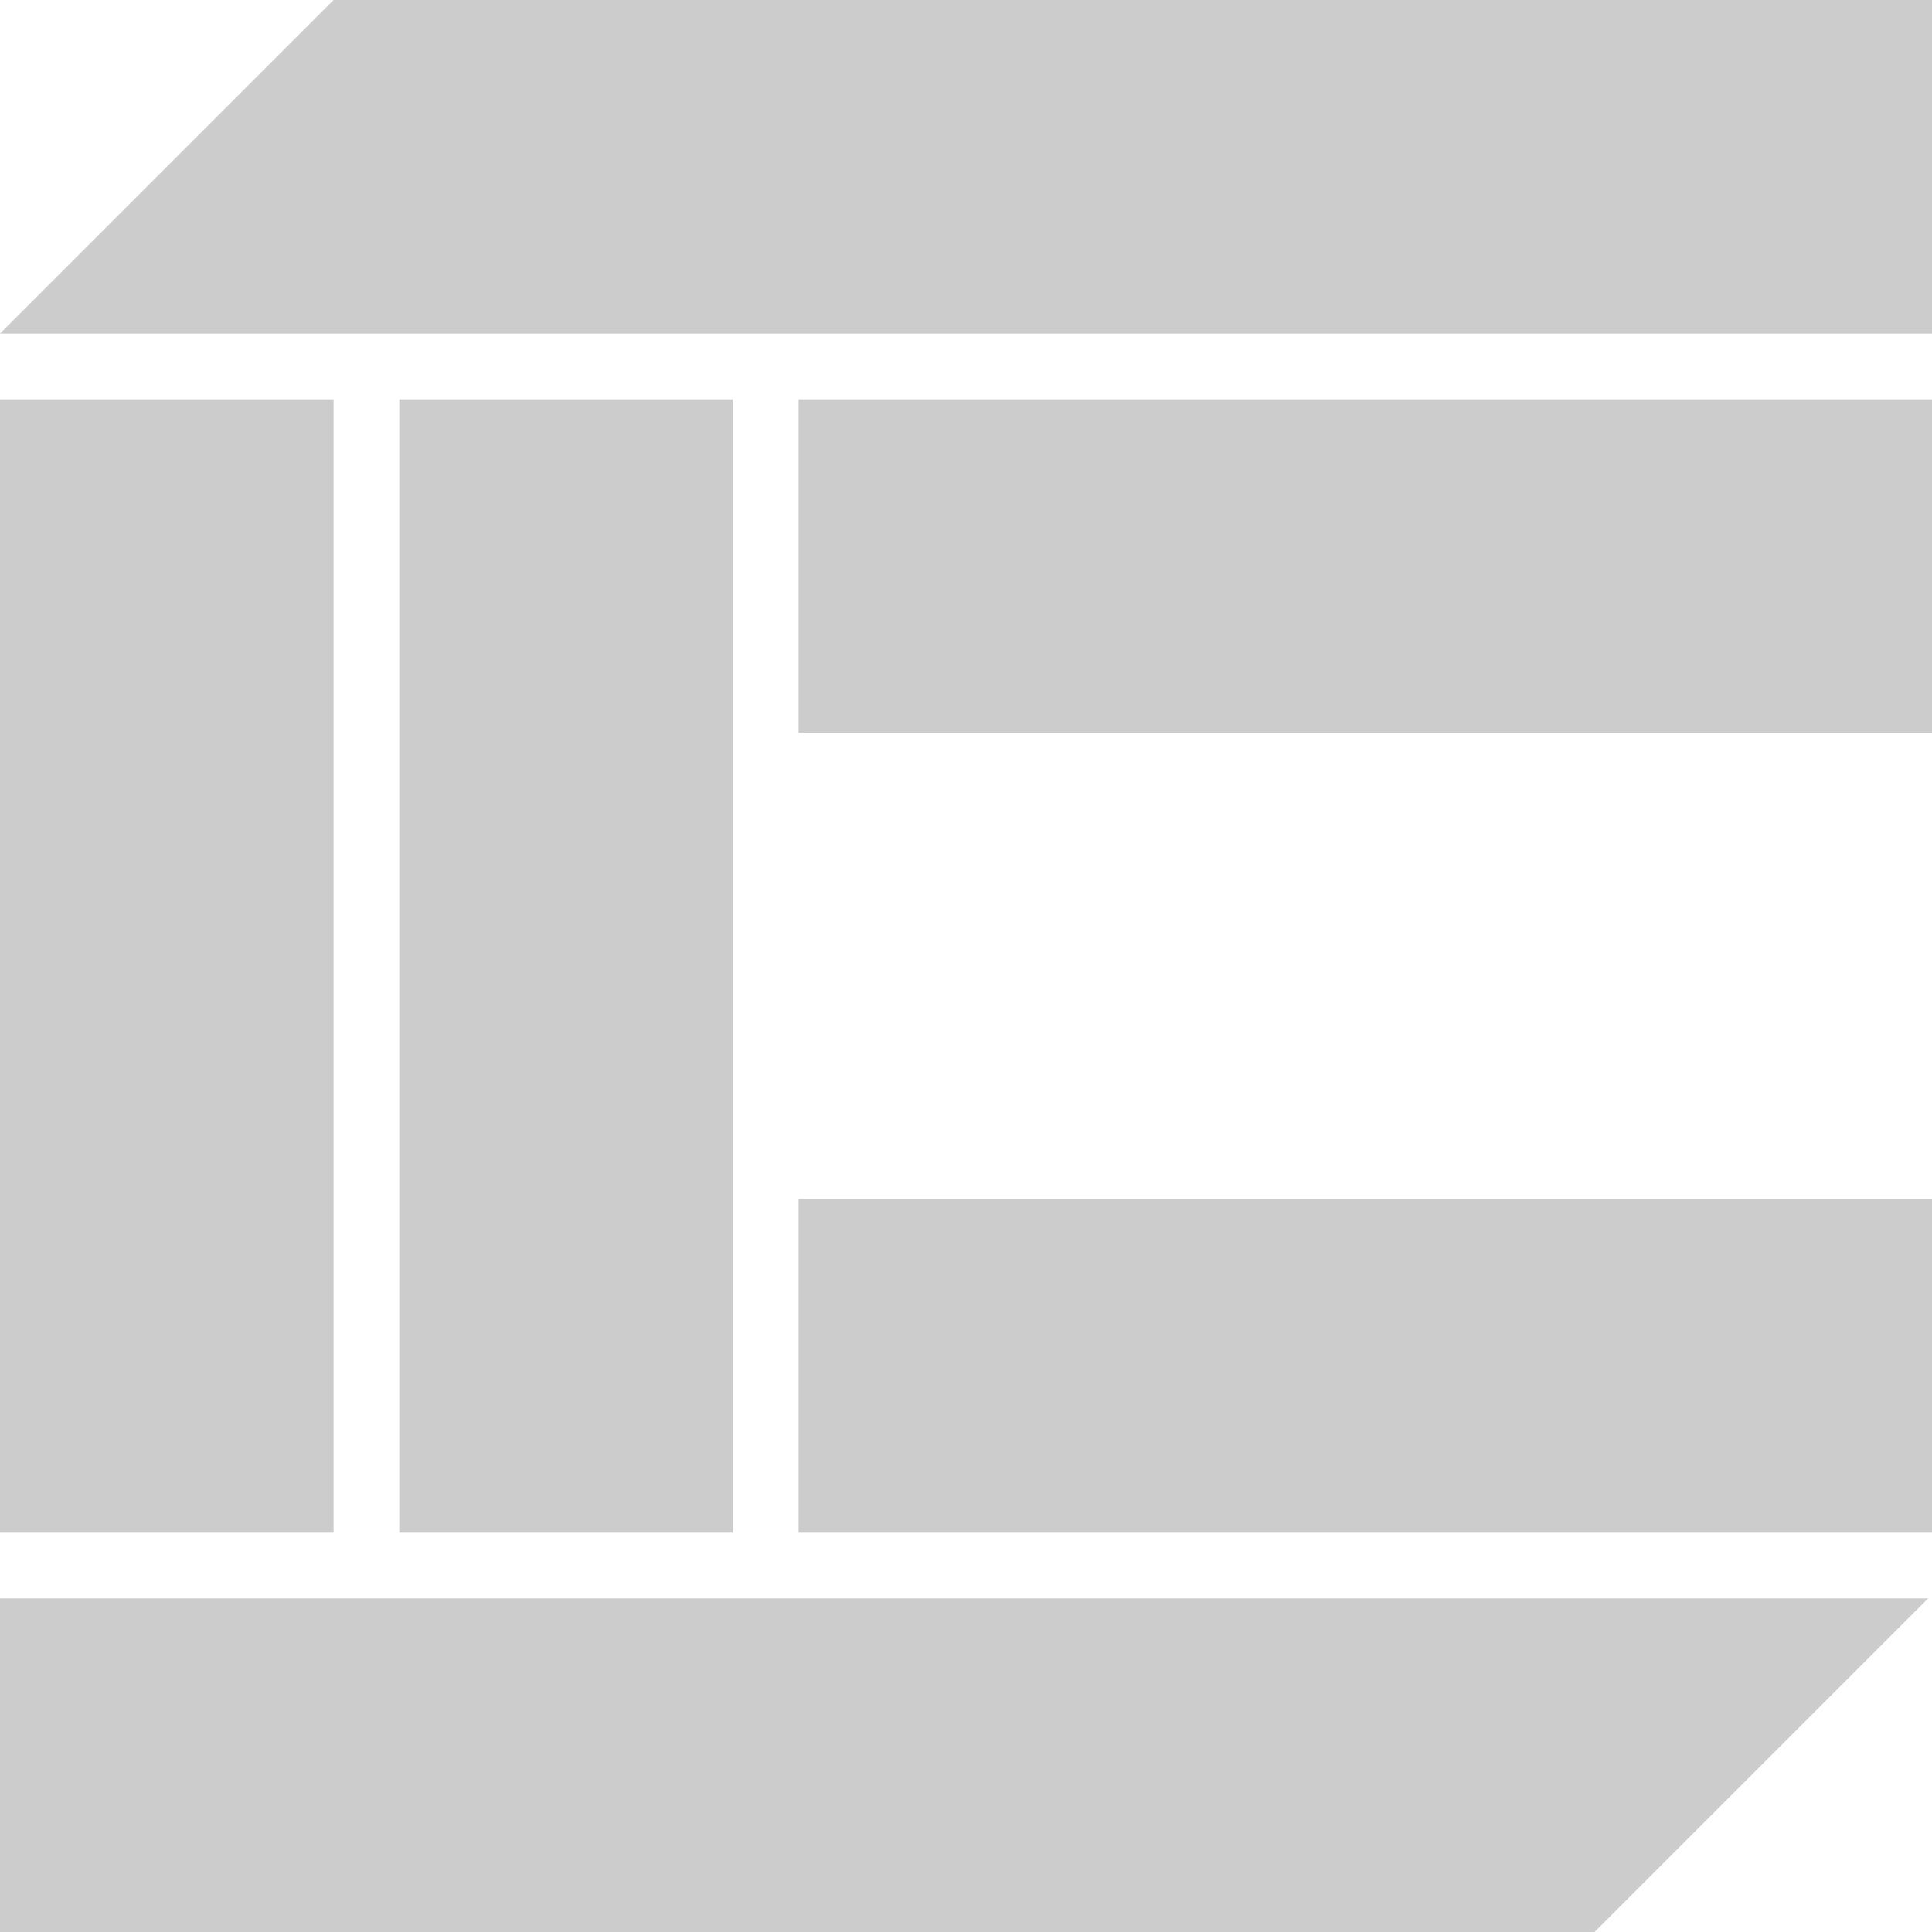 <?xml version="1.0" encoding="utf-8"?>
<!-- Generator: Adobe Illustrator 24.0.2, SVG Export Plug-In . SVG Version: 6.00 Build 0)  -->
<svg version="1.1" id="Layer_1" xmlns="http://www.w3.org/2000/svg" xmlns:xlink="http://www.w3.org/1999/xlink" x="0px" y="0px"
	 viewBox="0 0 150 150" style="enable-background:new 0 0 150 150;" xml:space="preserve">
<title>13-CONCEPT-THE-DESTROYER</title>
<g fill="#cccccc" id="Layer_2_1_">
	<g id="Layer_1-2">
		<rect x="62" y="31" width="88" height="25.9"/>
		<rect x="62" y="93.1" width="88" height="25.9"/>
		<rect x="31" y="31" width="25.9" height="88"/>
		<rect y="31" width="25.9" height="88"/>
		<polygon points="25.9,0 0,25.9 0,25.9 150,25.9 150,0 		"/>
		<polygon points="0,150 123.8,150 149.7,124.1 0,124.1 		"/>
	</g>
</g>
</svg>

